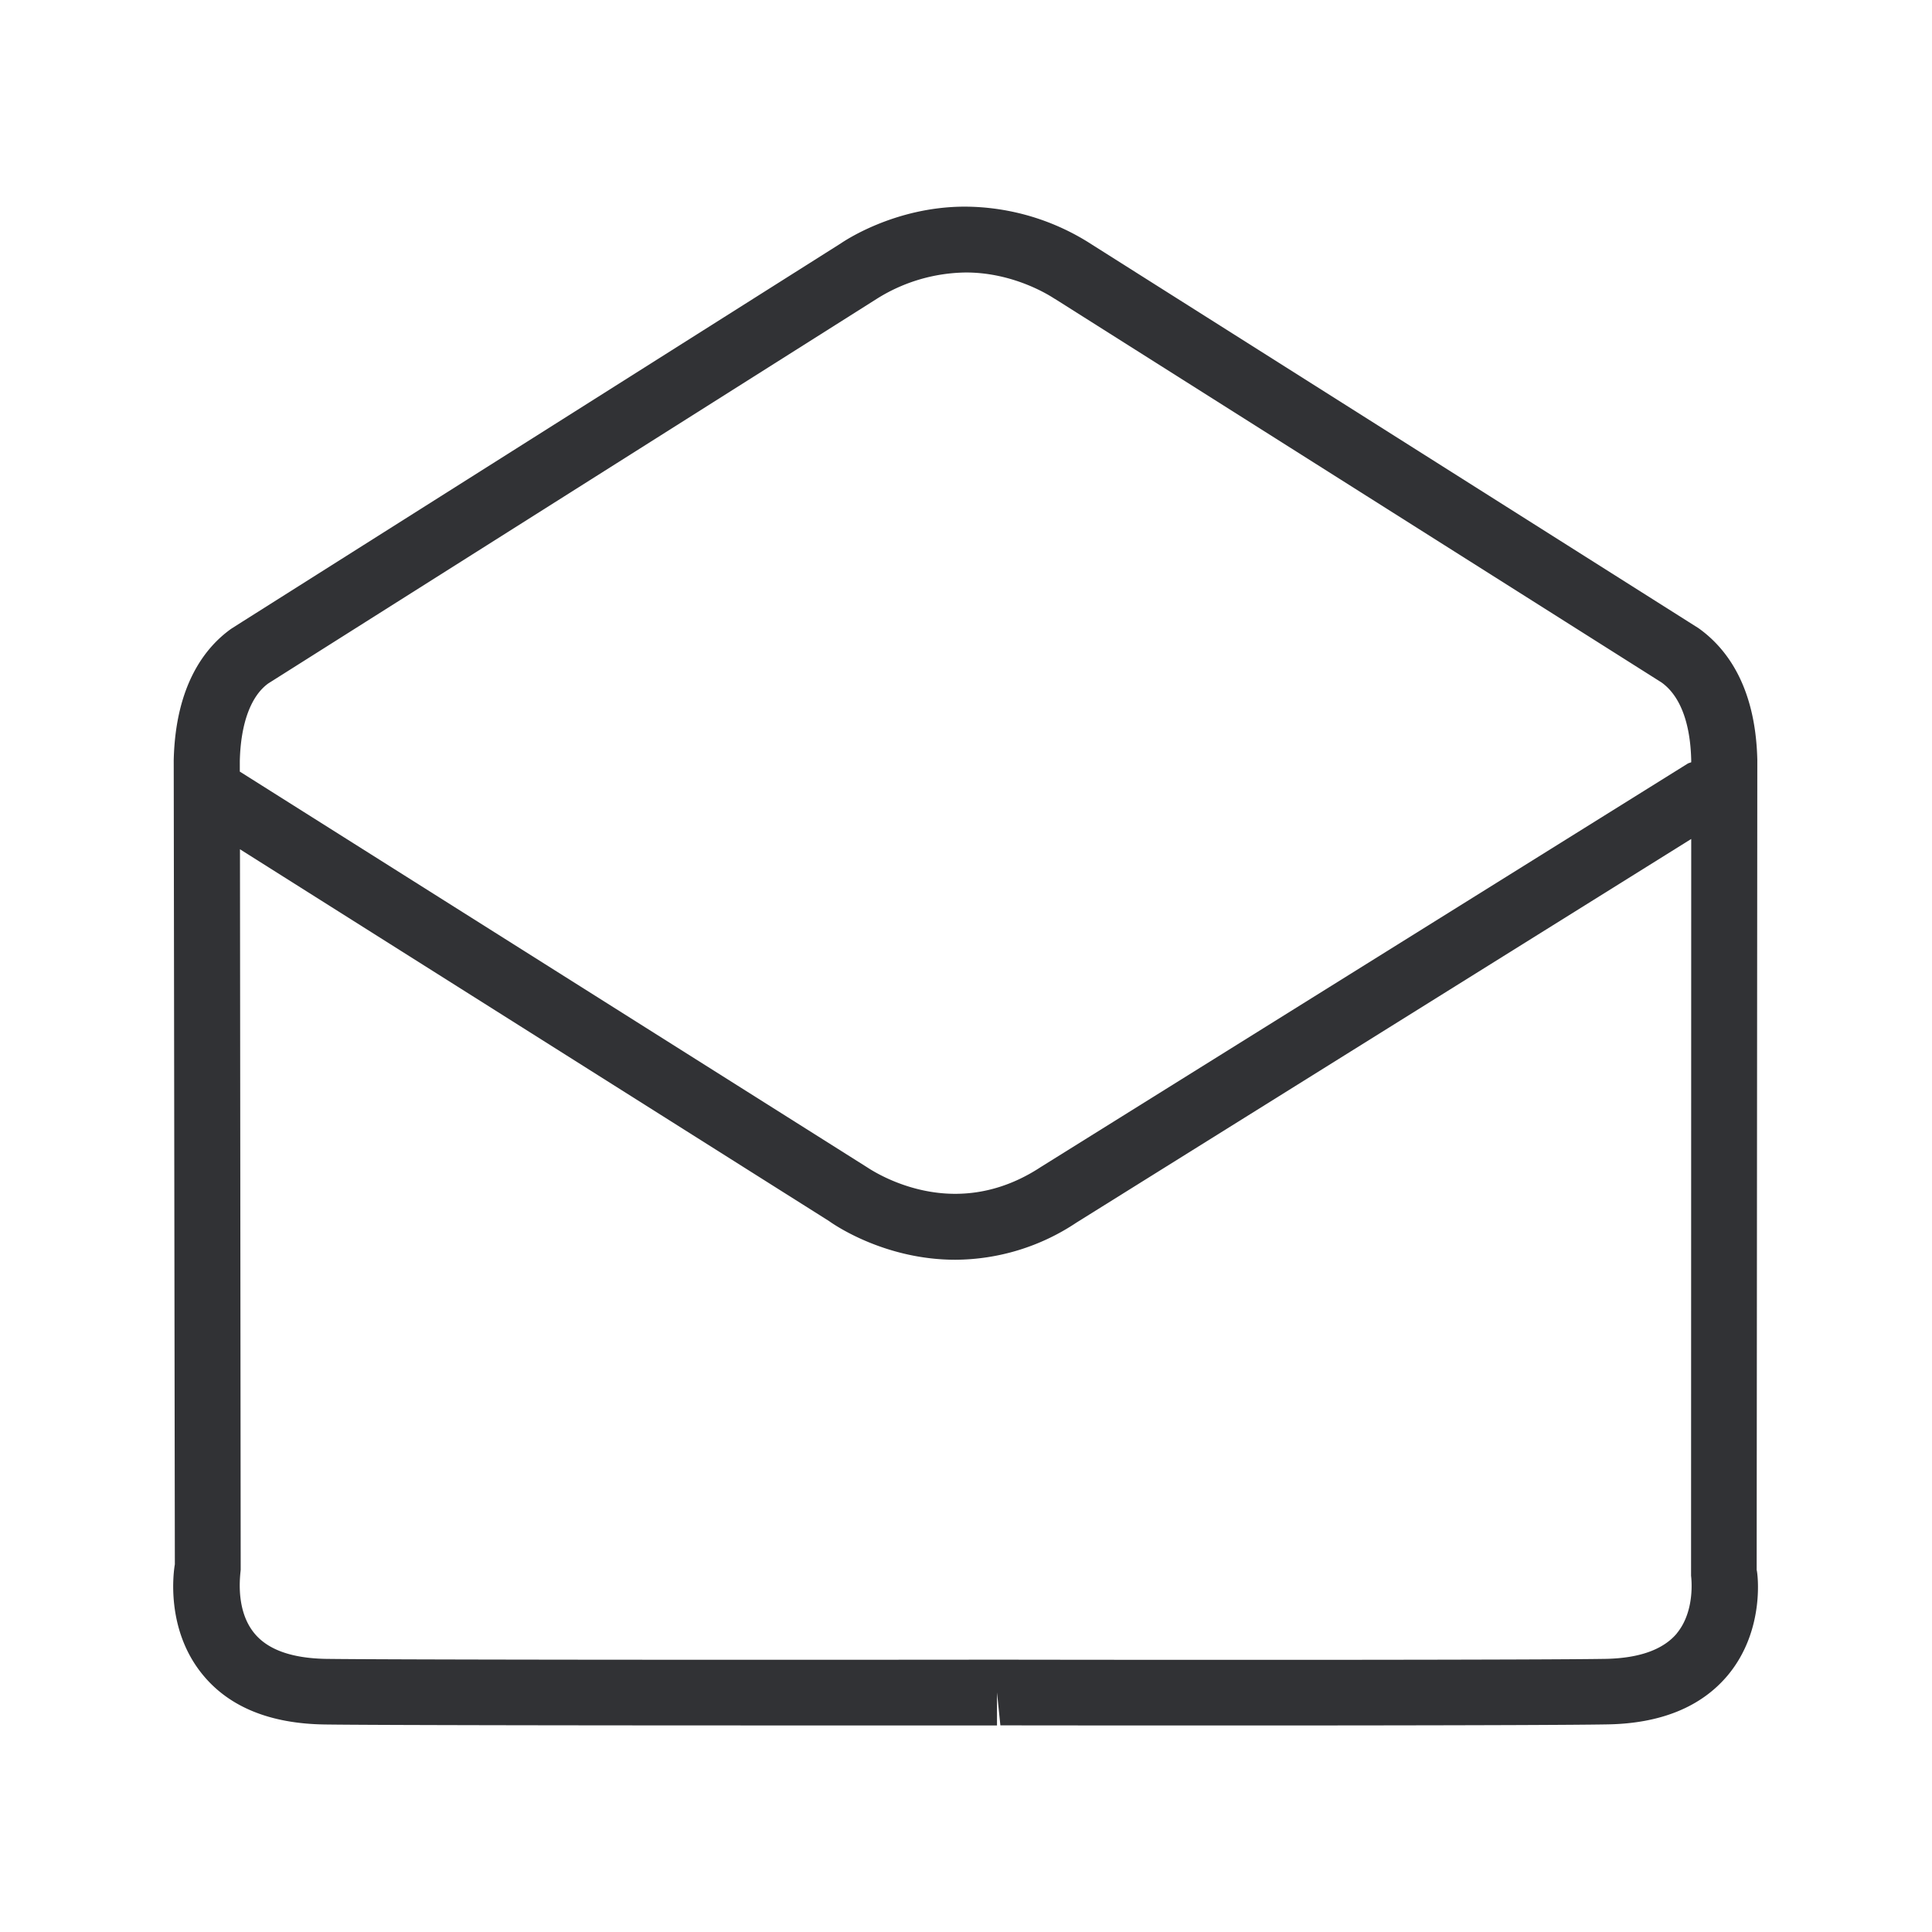 <svg xmlns="http://www.w3.org/2000/svg" width="24" height="24" fill="none"><path fill="#313235" d="m21.83 9.439-.008 10.064c.008.011.117.737-.359 1.308-.328.392-.832.6-1.498.61-.821.015-5.076.015-7.538.012l-.042-.409v.41H9.64c-2.622 0-5.082-.004-5.614-.012-.67-.011-1.174-.216-1.501-.61-.476-.572-.367-1.298-.353-1.379l-.014-9.989c.022-.947.4-1.409.714-1.633l.132-.084 7.44-4.703c.03-.02.664-.457 1.543-.457a2.92 2.92 0 0 1 1.577.471l7.535 4.765c.33.235.709.7.731 1.636Zm-18.496-.95c-.215.154-.344.493-.355.966v.13l7.784 4.91.008.005c.07.046.51.33 1.095.33.367 0 .726-.111 1.062-.332l8.037-5.012a.129.129 0 0 1 .028-.011l.016-.006v-.022c-.01-.465-.137-.804-.37-.97l-7.534-4.764-.005-.002c-.051-.034-.5-.326-1.1-.326a2.122 2.122 0 0 0-1.097.32L3.334 8.489ZM20.83 20.29c.227-.275.182-.675.177-.716v-.004l.002-9.148-7.636 4.765a2.73 2.73 0 0 1-1.506.462c-.887 0-1.52-.446-1.565-.478l-.001-.001-7.32-4.62.009 8.95-.002.02c-.011.11-.051.502.175.773.168.202.463.305.877.314.67.01 4.675.014 8.345.01h.039c2.465.004 6.711.004 7.527-.01.414-.009.711-.115.88-.317Z"/></svg>